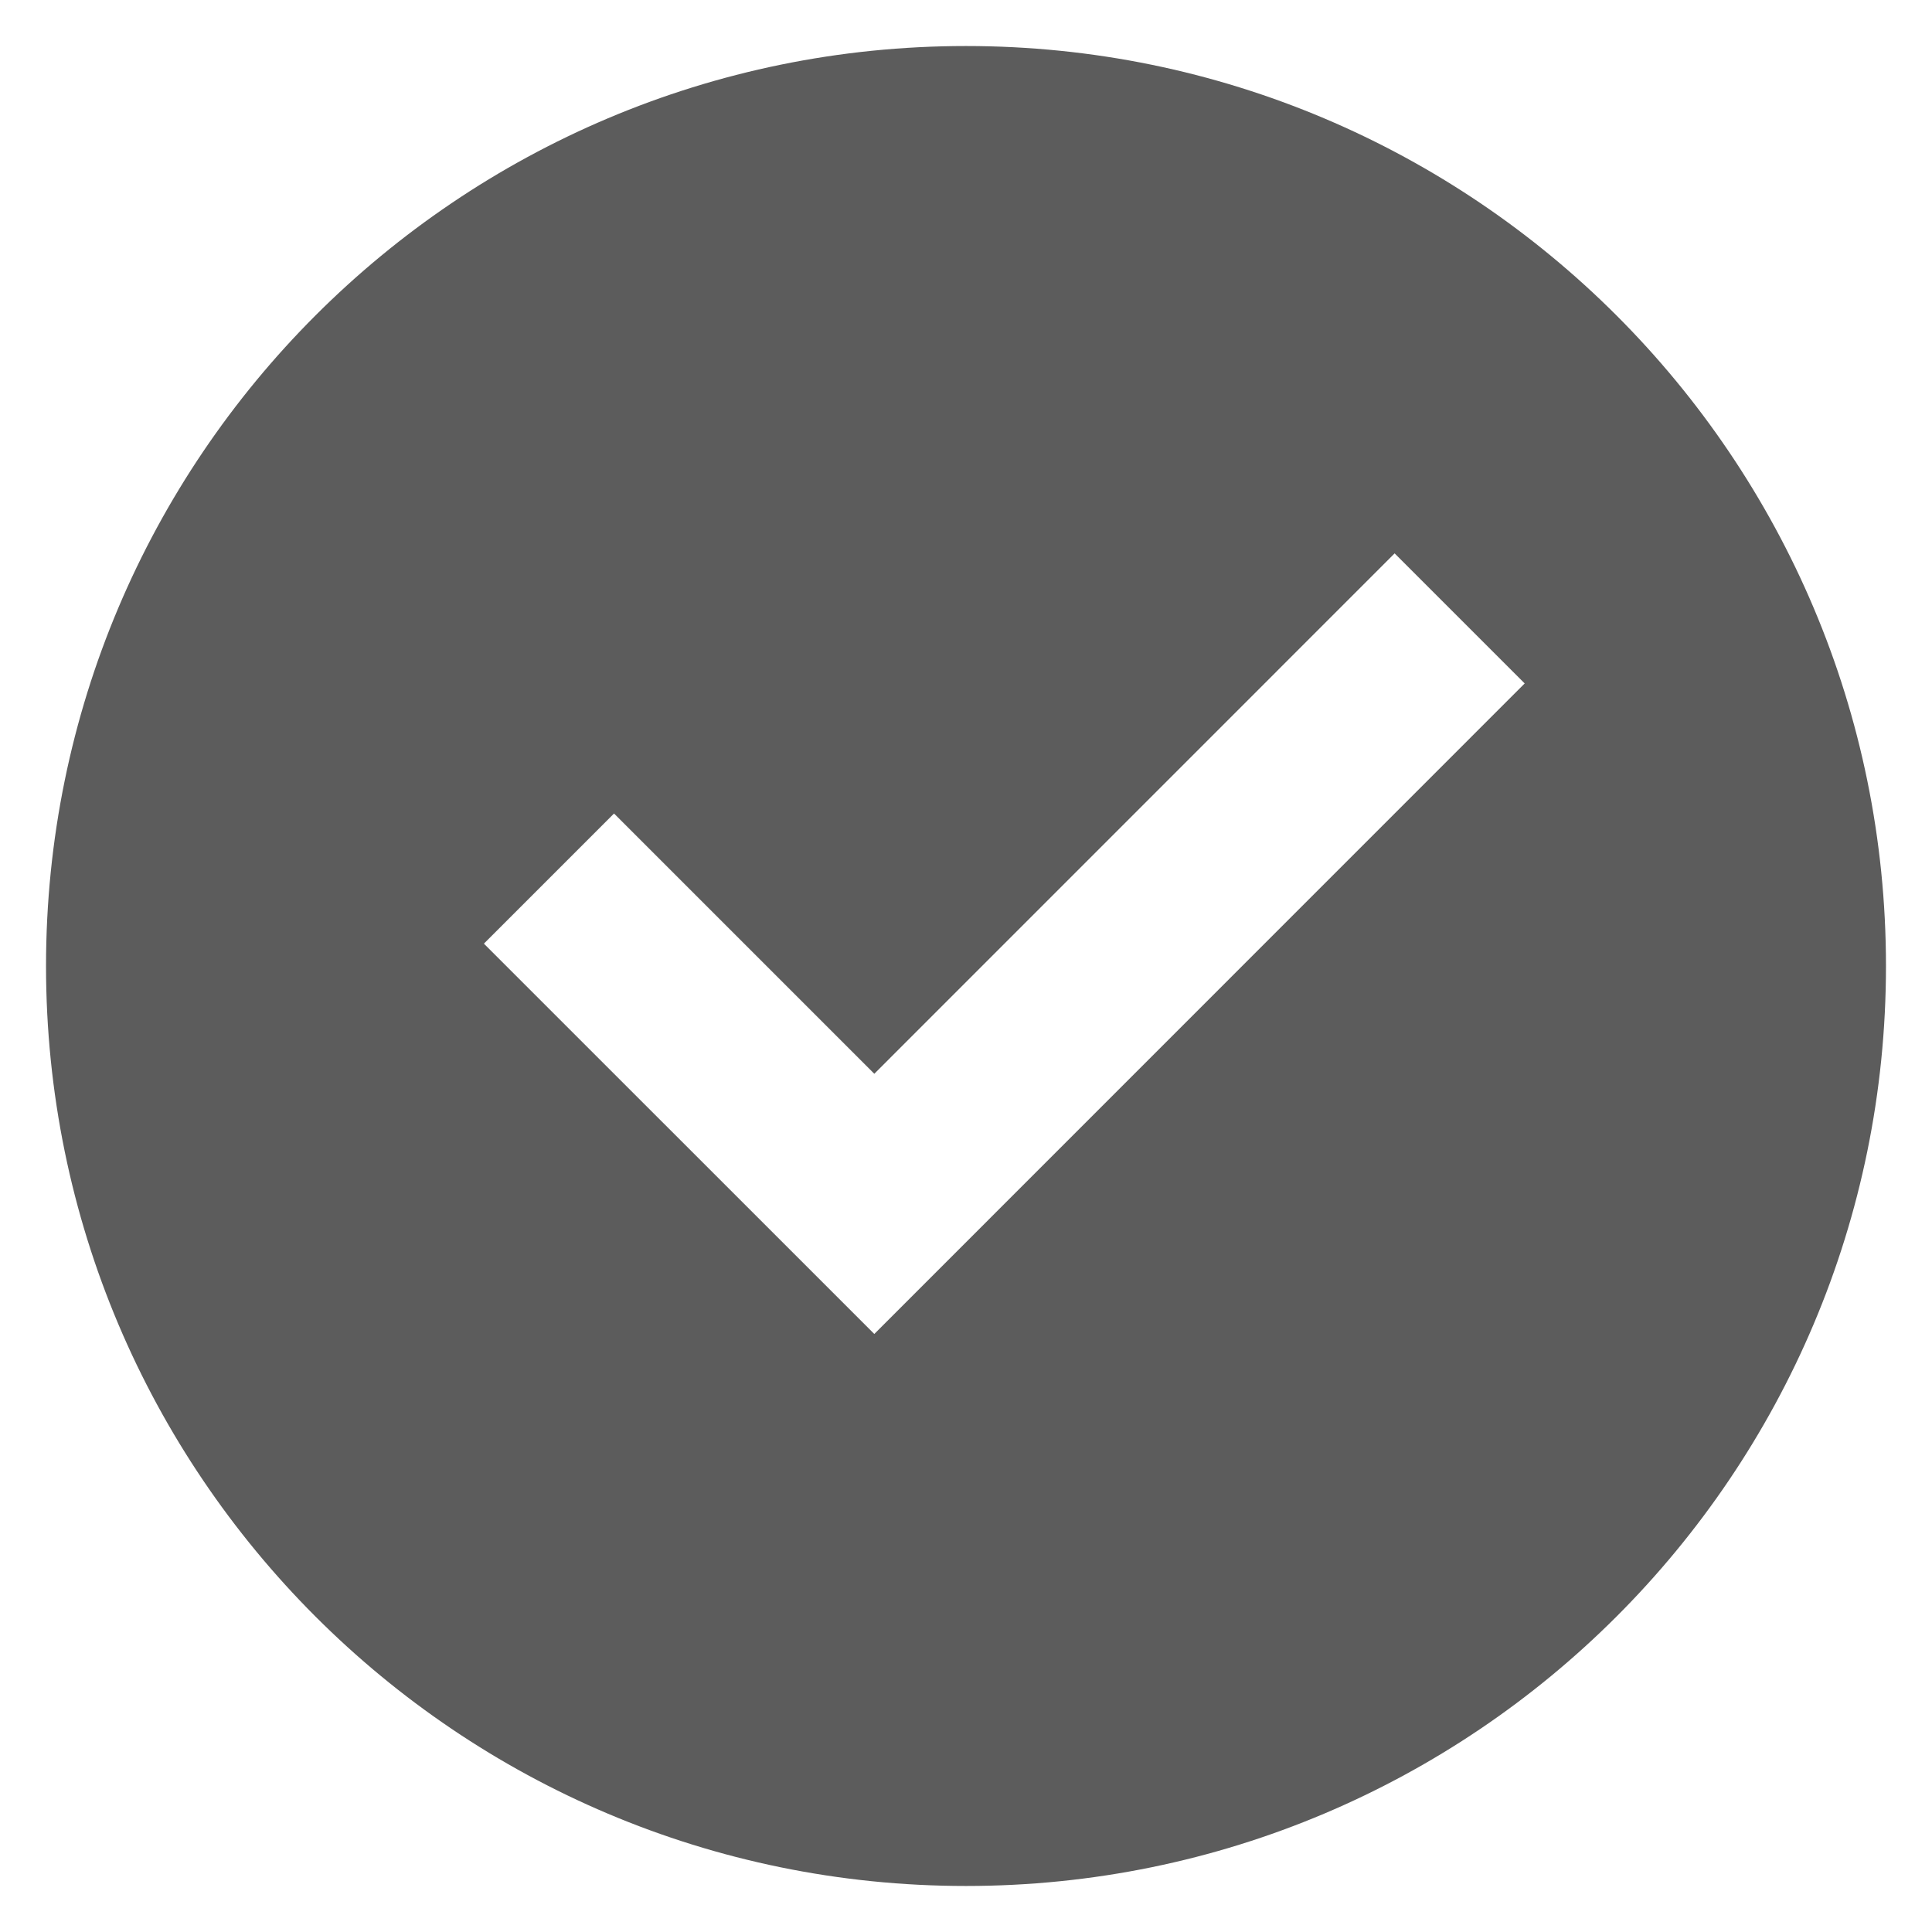 <svg width="28" height="28" viewBox="0 0 28 28" fill="none" xmlns="http://www.w3.org/2000/svg">
<path d="M14 27.333C6.636 27.333 0.667 21.364 0.667 14C0.667 6.636 6.636 0.667 14 0.667C21.364 0.667 27.333 6.636 27.333 14C27.333 21.364 21.364 27.333 14 27.333ZM12.671 19.333L22.097 9.905L20.212 8.02L12.671 15.562L8.899 11.79L7.013 13.676L12.671 19.333Z" fill="#5C5C5C"/>
</svg>
